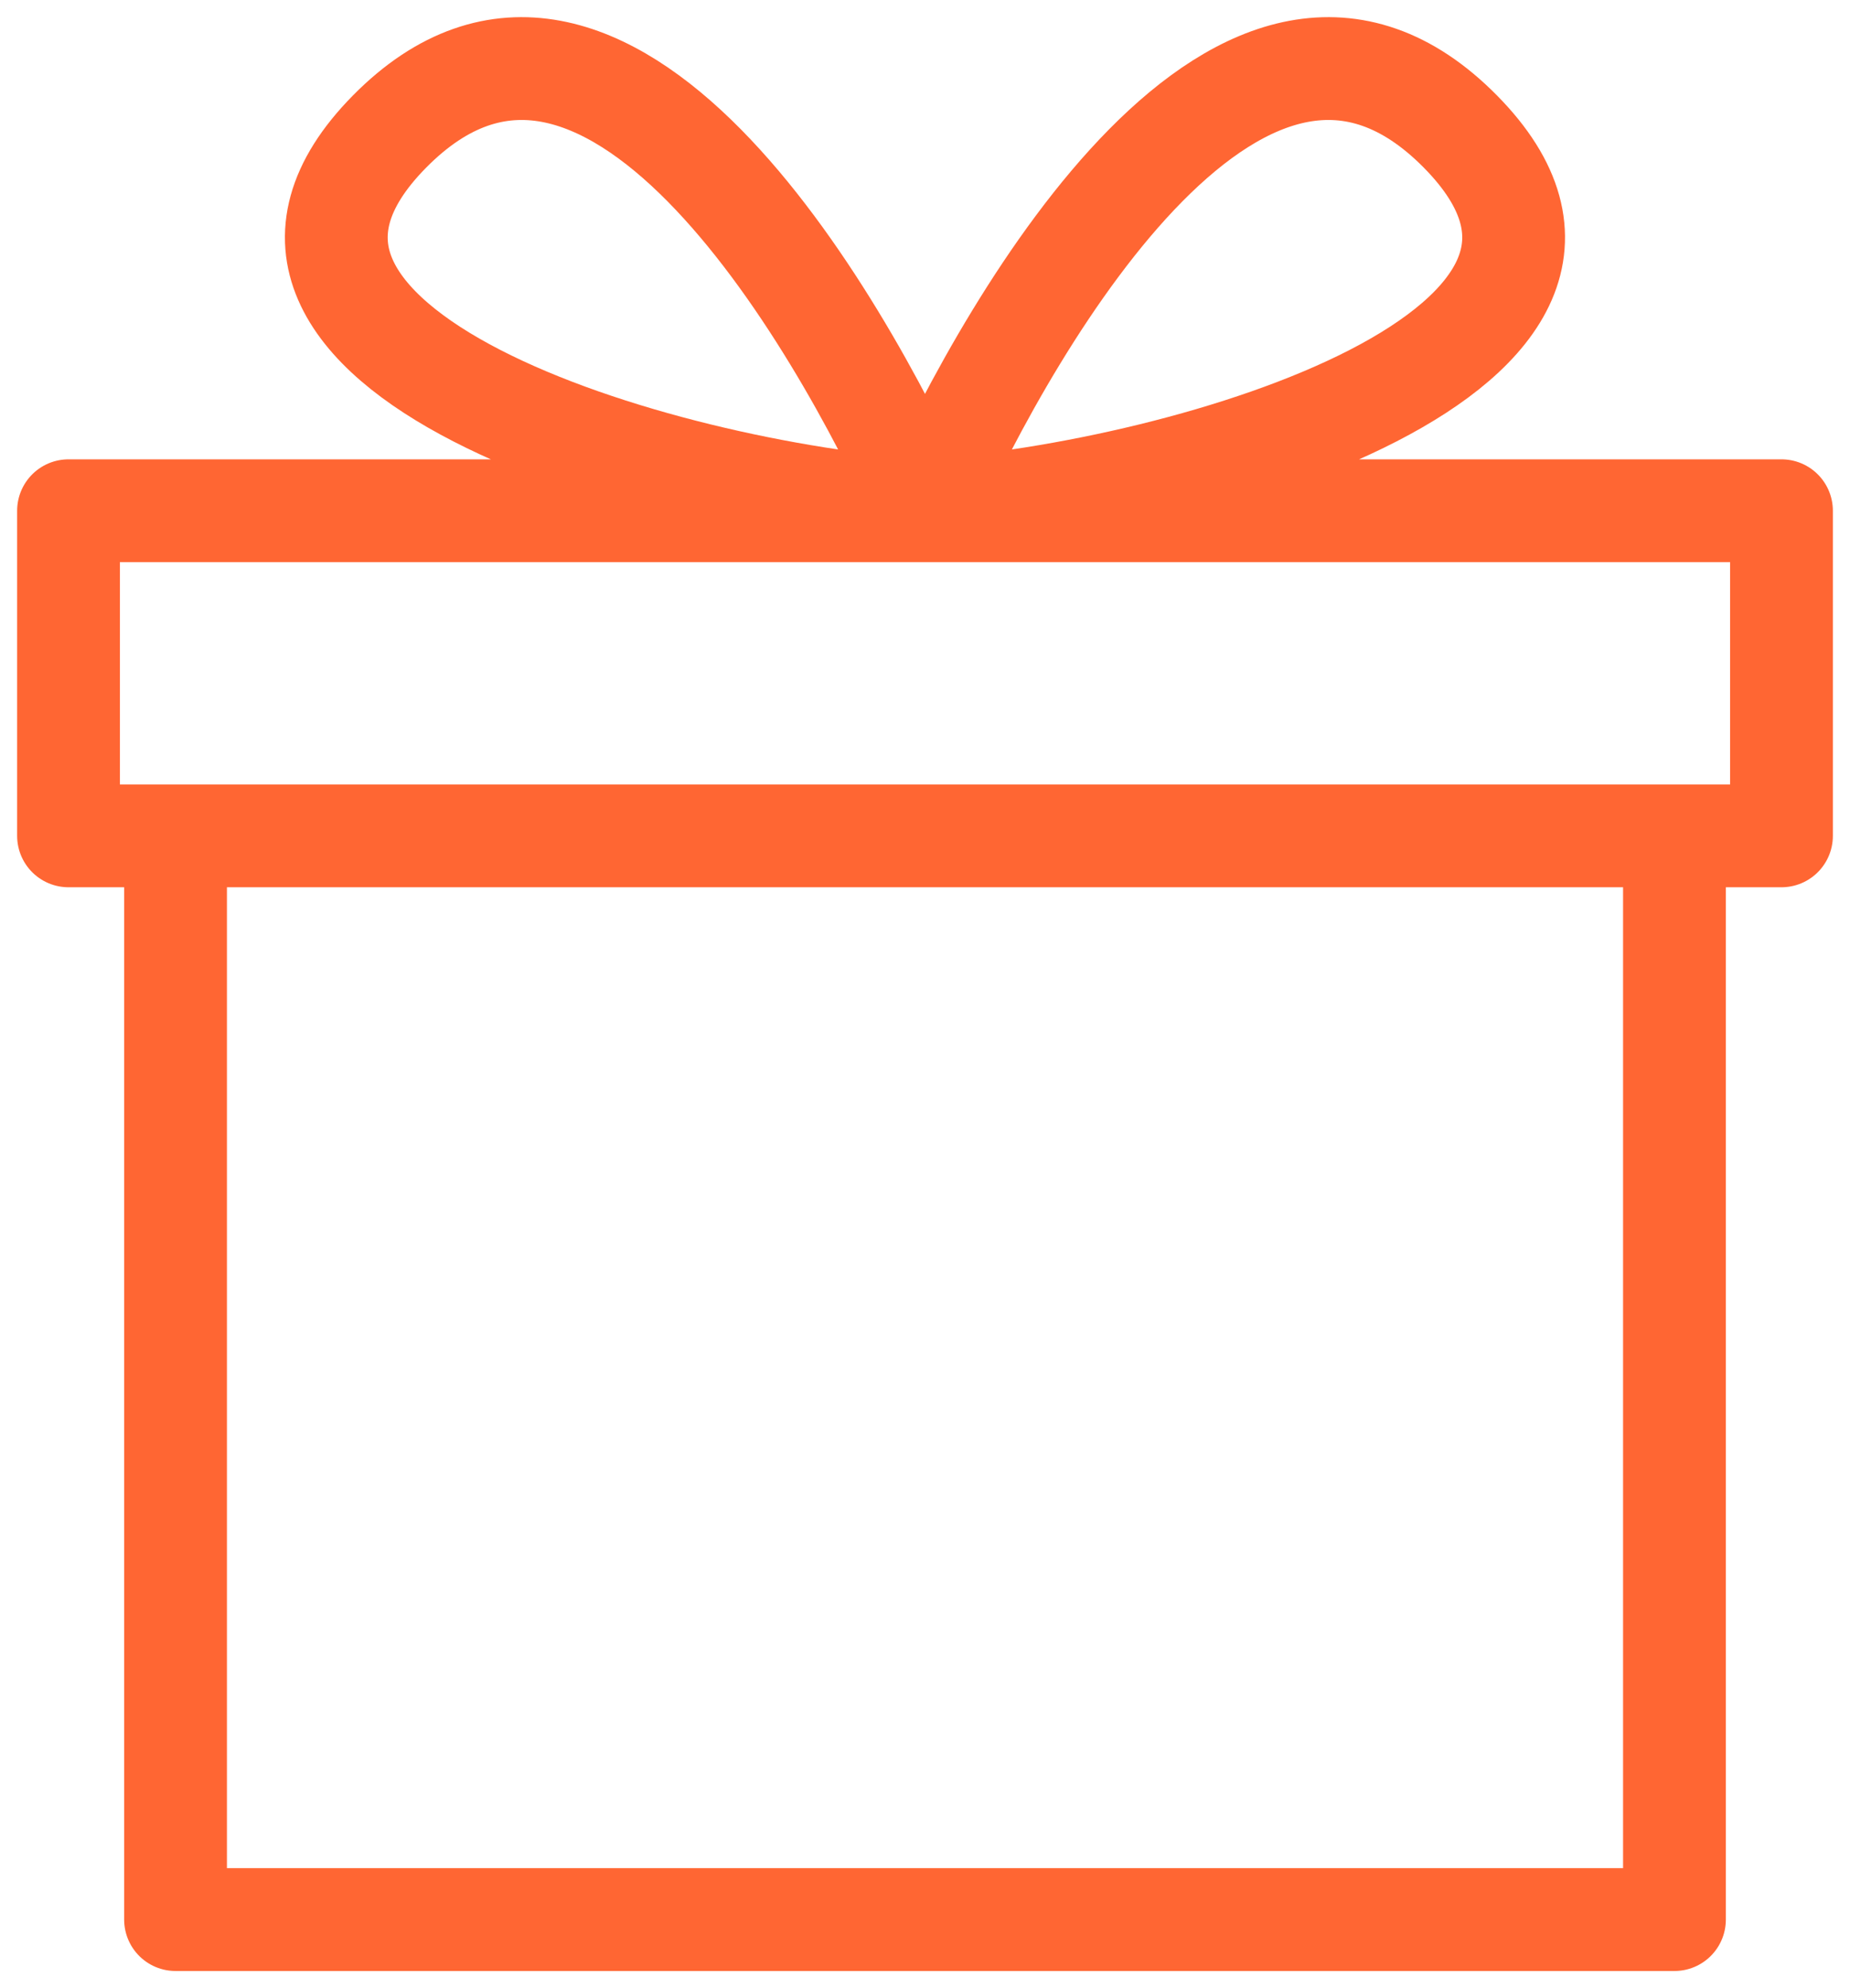 <svg width="27" height="29" viewBox="0 0 27 29" fill="none" xmlns="http://www.w3.org/2000/svg">
<path d="M24.438 12.192V28H2.562V12.192M24.438 12.192H2.562M24.438 12.192H26V7.45H1V12.192H2.562M13.5 7.45C14.802 4.552 18.187 -1.244 21.312 1.917C24.437 5.079 17.406 7.186 13.5 7.45ZM13.5 7.45C12.198 4.552 8.812 -1.244 5.687 1.917C2.562 5.079 9.594 7.186 13.5 7.45Z" stroke="#FF6633" stroke-width="1.5" stroke-linecap="round" stroke-linejoin="round"/>
</svg>
